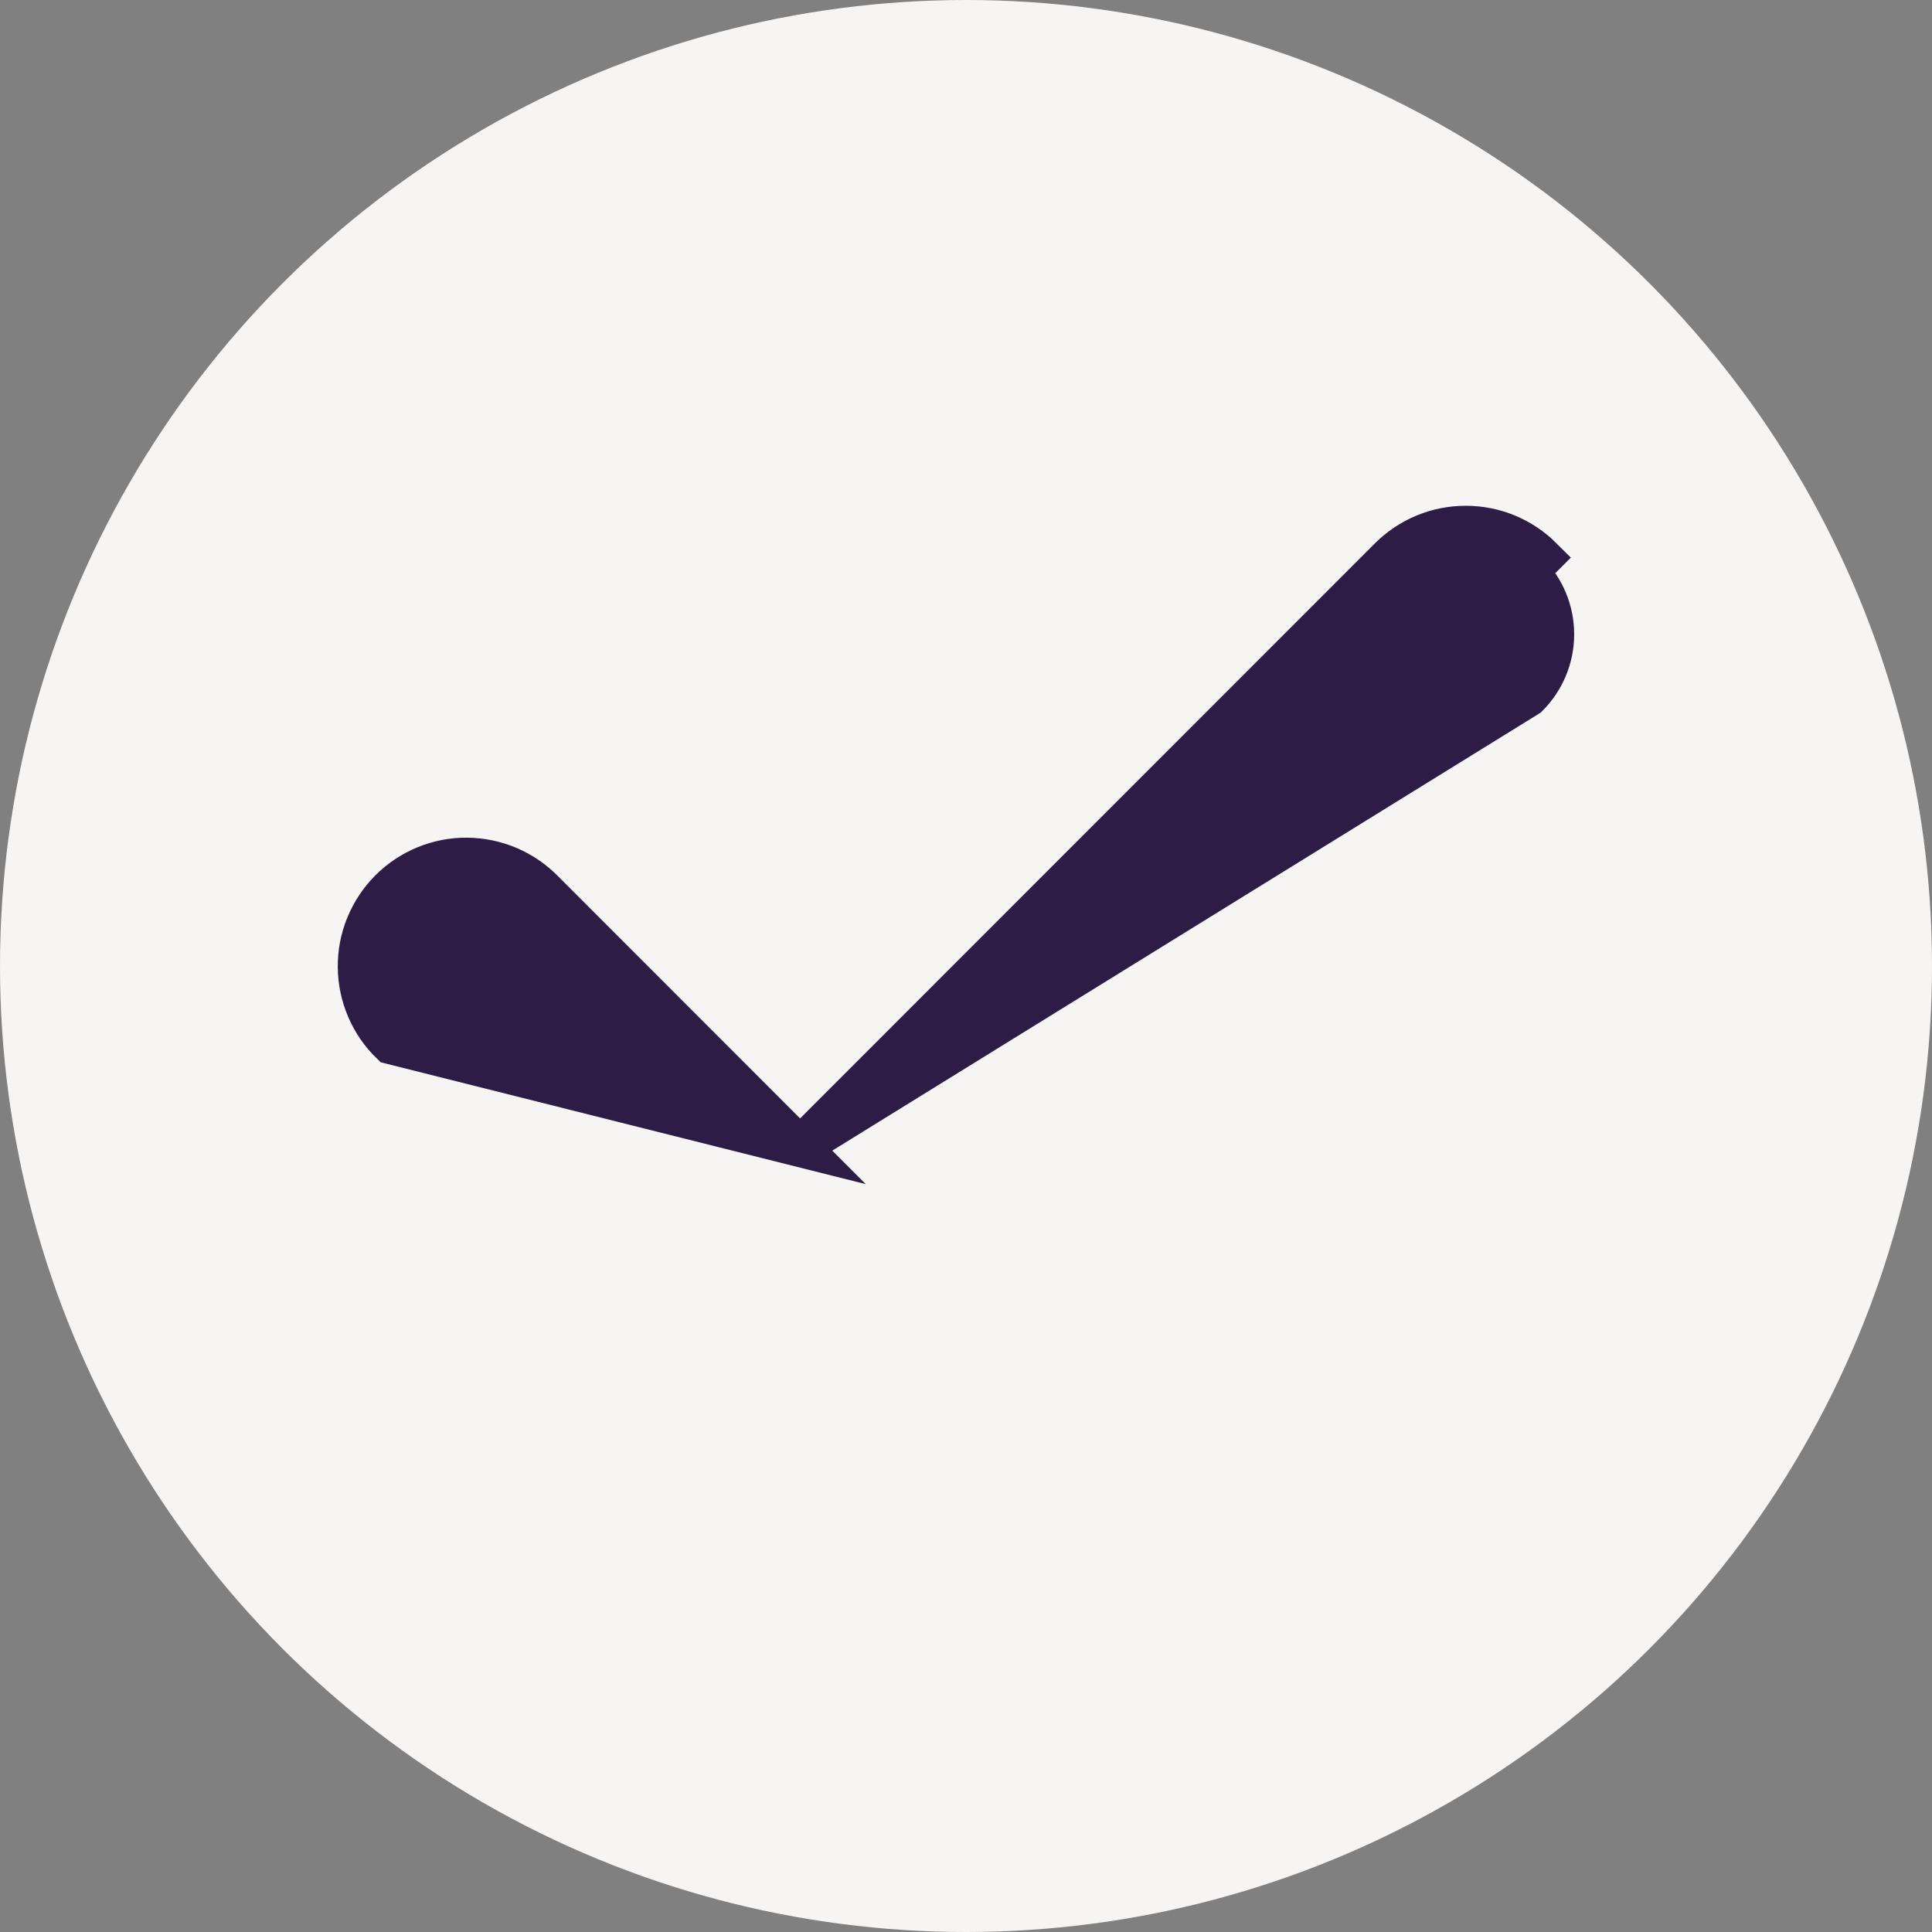 <svg width="24" height="24" viewBox="0 0 24 24" fill="none" xmlns="http://www.w3.org/2000/svg">
<rect x="0" y="0" width="24" height="24" fill="#808080" stroke="none"/>
<circle cx="12" cy="12" r="12" fill="#F7F5F4"/>
<path d="M9.939 14.247L17.256 6.927C17.256 6.927 17.256 6.927 17.256 6.927C17.381 6.802 17.529 6.703 17.693 6.635C17.856 6.567 18.031 6.533 18.208 6.533C18.385 6.533 18.56 6.567 18.724 6.635C18.887 6.703 19.035 6.802 19.16 6.927C19.16 6.927 19.16 6.927 19.16 6.927L18.983 7.104C19.189 7.31 19.305 7.589 19.305 7.879C19.305 8.17 19.189 8.449 18.983 8.655L9.939 14.247ZM9.939 14.247L6.759 11.065C6.635 10.938 6.487 10.835 6.323 10.765C6.159 10.695 5.983 10.658 5.804 10.656C5.625 10.654 5.448 10.688 5.282 10.756C5.117 10.824 4.966 10.924 4.84 11.05C4.714 11.177 4.614 11.327 4.546 11.493C4.478 11.658 4.444 11.835 4.446 12.014C4.447 12.193 4.485 12.37 4.555 12.534C4.625 12.698 4.727 12.846 4.855 12.97L9.939 14.247Z" fill="#2D1D46" stroke="#2D1D46" stroke-width="0.5"/>
</svg>
